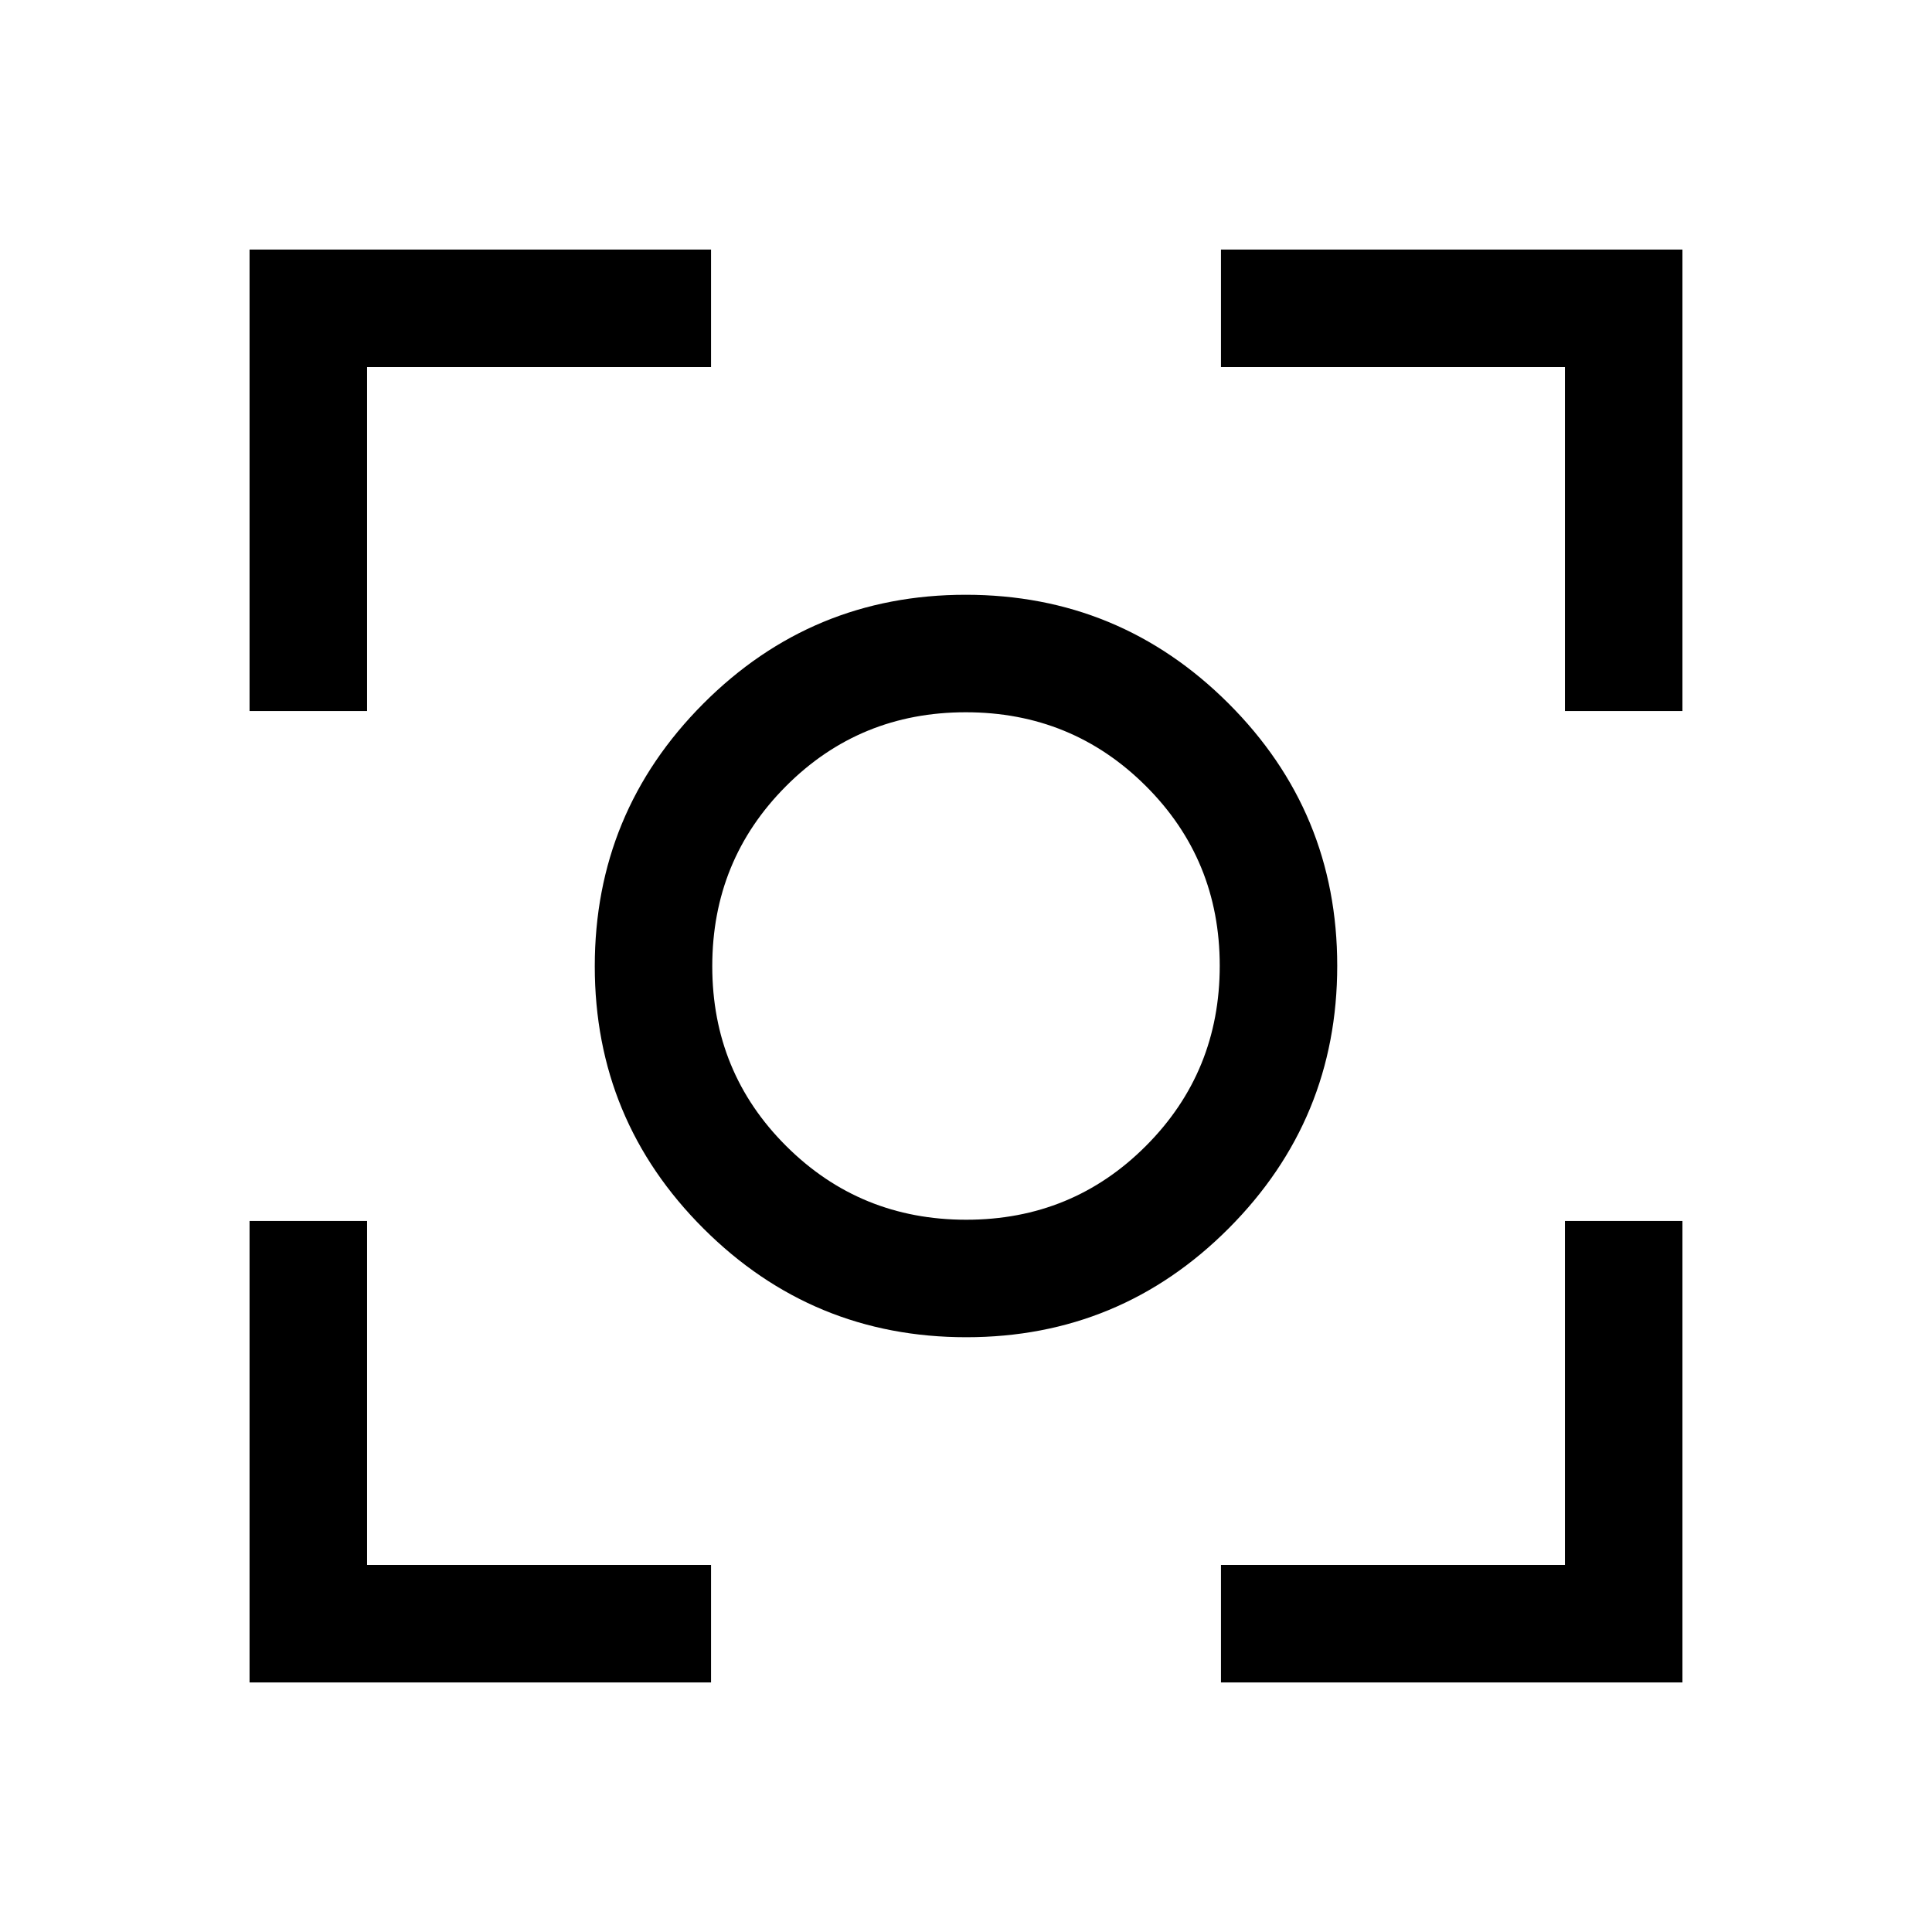 <svg xmlns="http://www.w3.org/2000/svg" height="48" viewBox="0 -960 960 960" width="48"><path d="M124-124v-229.31h58.39v170.92h170.92V-124H124Zm482.69 0v-58.39h170.92v-170.92H836V-124H606.69ZM124-606.69V-836h229.31v58.39H182.39v170.92H124Zm653.61 0v-170.92H606.69V-836H836v229.31h-58.39ZM480.13-295.54q-76.43 0-130.51-53.94-54.08-53.95-54.08-130.39 0-76.43 53.94-130.51 53.95-54.08 130.39-54.08 76.43 0 130.51 53.94 54.08 53.95 54.08 130.39 0 76.43-53.94 130.51-53.95 54.08-130.39 54.08Zm-.01-58.38q52.73 0 89.34-36.74 36.62-36.73 36.62-89.46t-36.74-89.34q-36.73-36.62-89.46-36.62t-89.34 36.74q-36.62 36.73-36.62 89.46t36.74 89.34q36.73 36.62 89.46 36.62ZM480-480Z"/></svg>